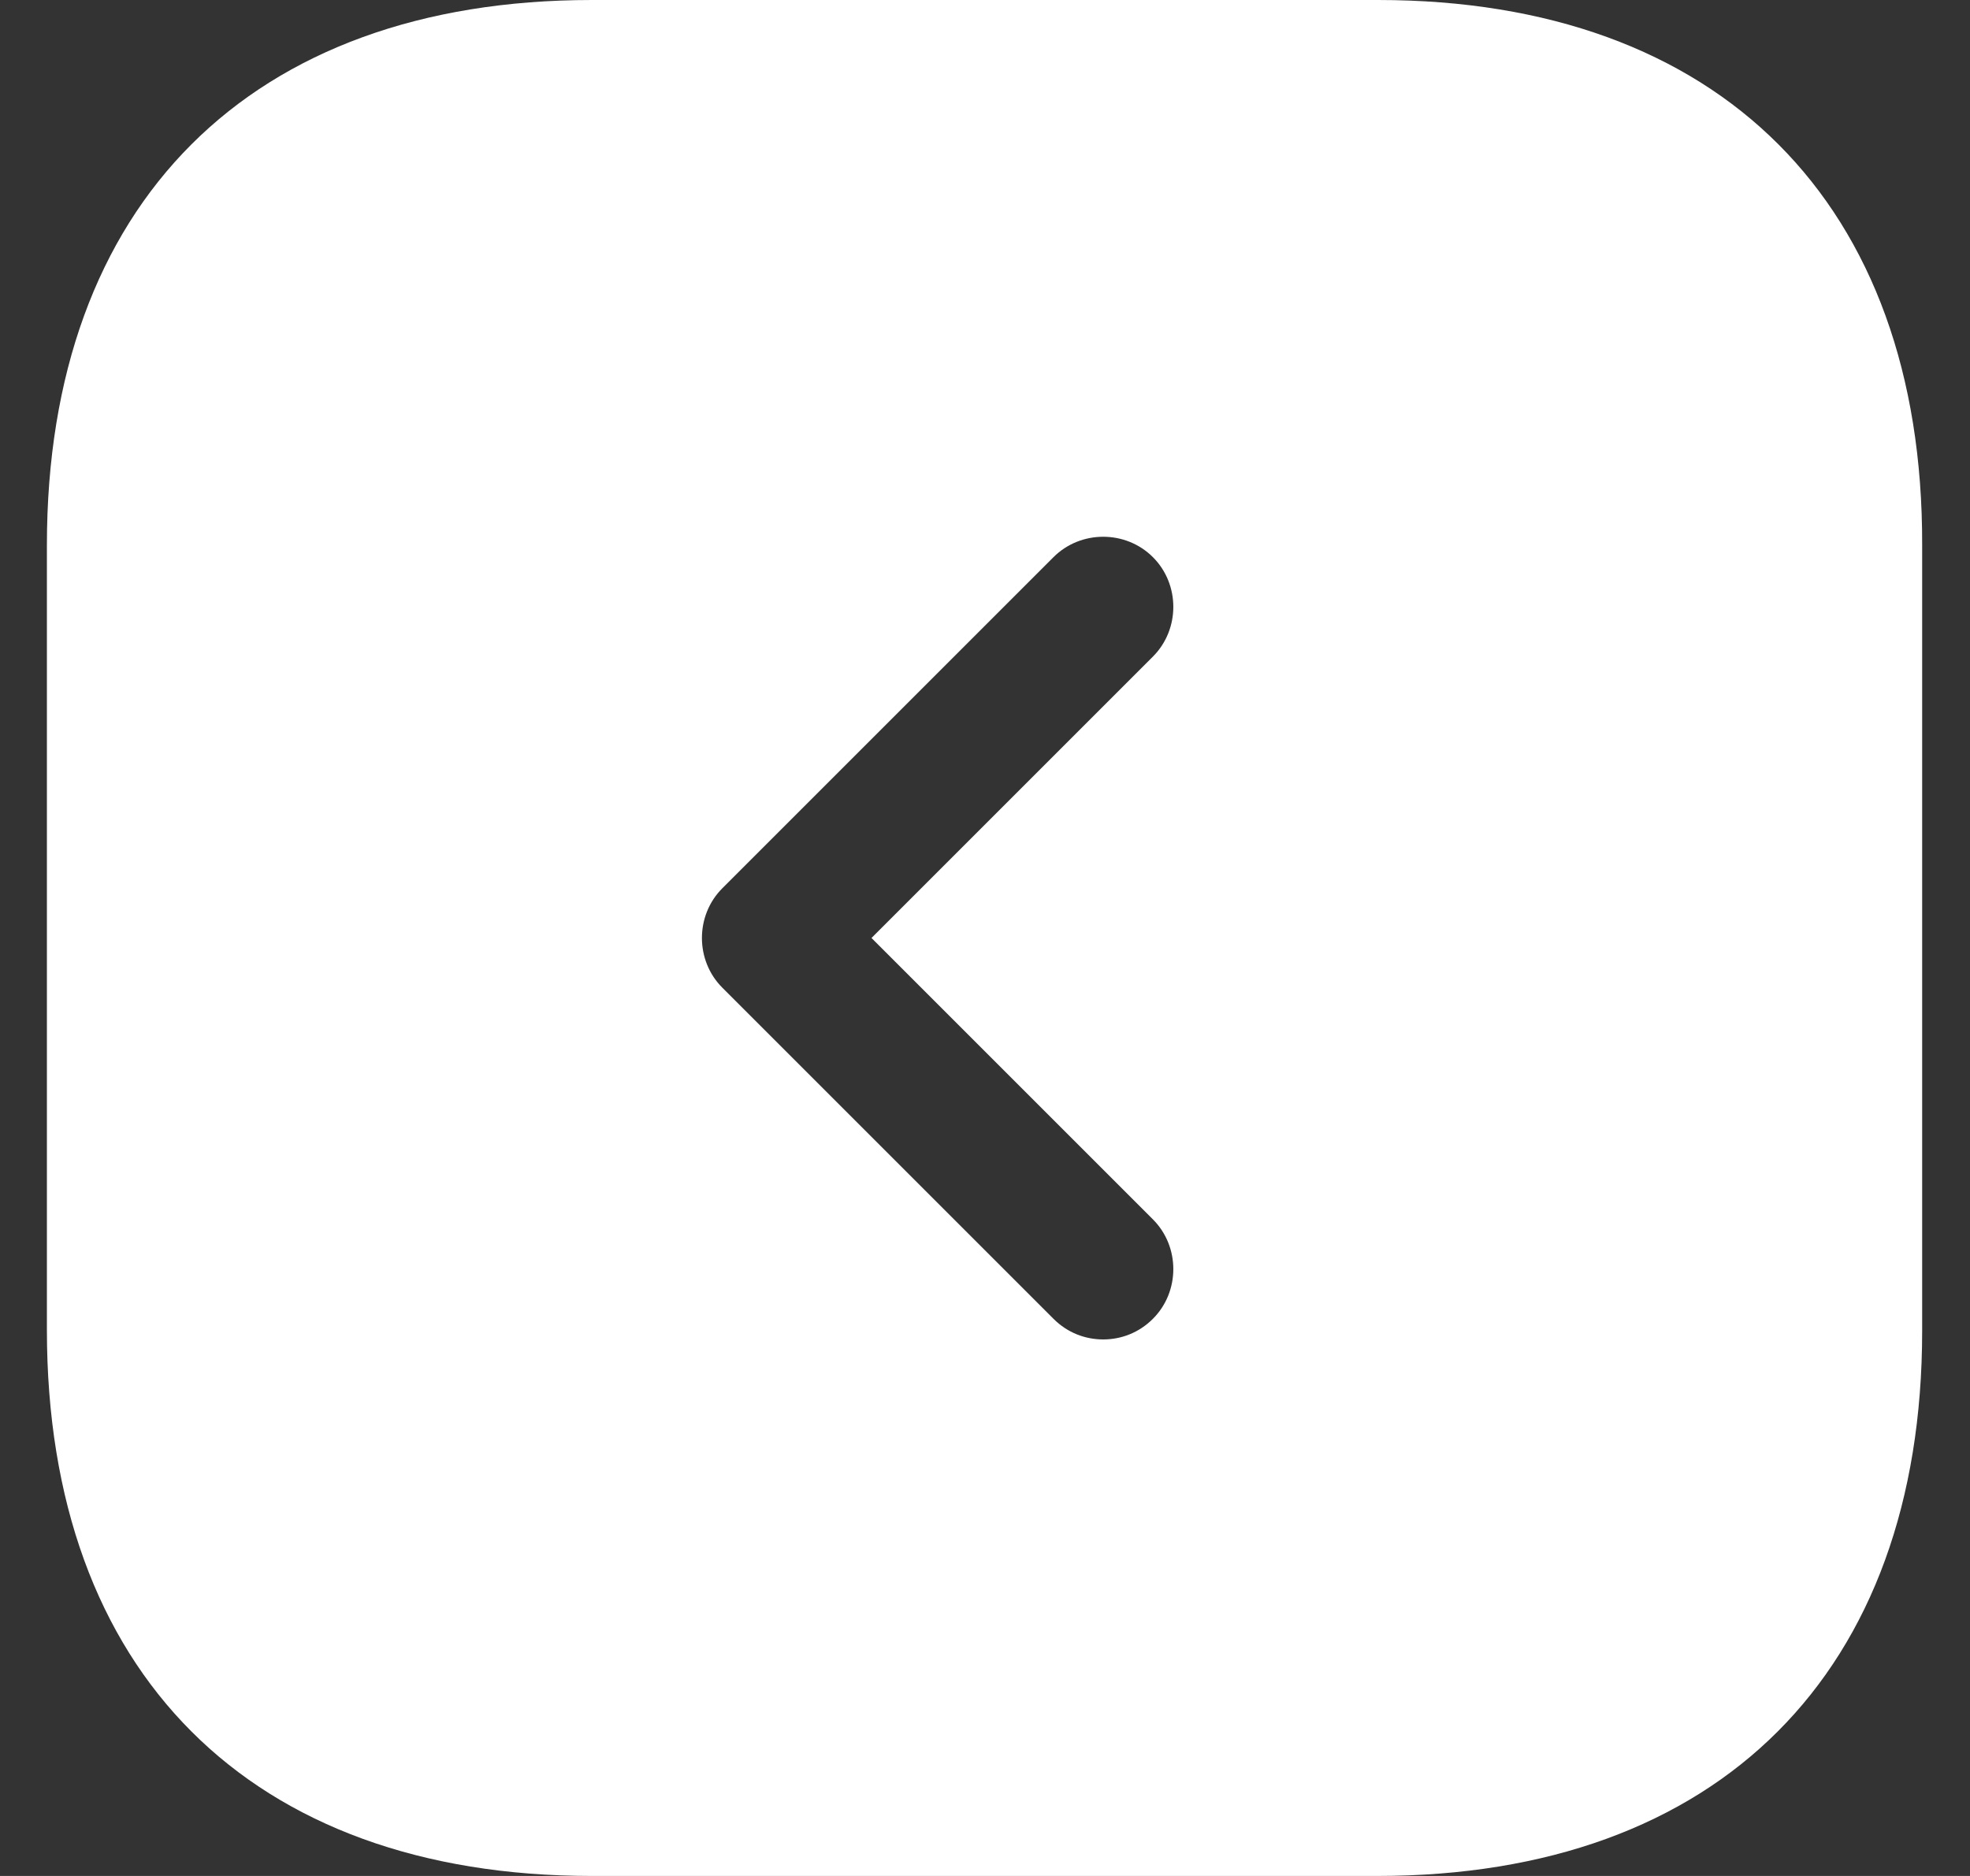 <svg width="21" height="20" viewBox="0 0 21 20" fill="none" xmlns="http://www.w3.org/2000/svg">
<rect x="0" y="0" width="21" height="20" fill="#333333" stroke="none"/>
<path d="M14.69 0H6.31C2.67 0 0.5 2.17 0.5 5.81V14.18C0.5 17.83 2.67 20 6.31 20H14.68C18.32 20 20.49 17.83 20.49 14.19V5.81C20.5 2.17 18.33 0 14.69 0ZM12.29 13C12.58 13.29 12.58 13.77 12.29 14.06C12.14 14.21 11.95 14.28 11.76 14.28C11.57 14.28 11.38 14.21 11.23 14.06L7.7 10.53C7.41 10.24 7.41 9.76 7.7 9.47L11.23 5.94C11.52 5.65 12 5.65 12.29 5.94C12.58 6.23 12.58 6.71 12.29 7L9.29 10L12.29 13Z" fill="white"/>
</svg>
